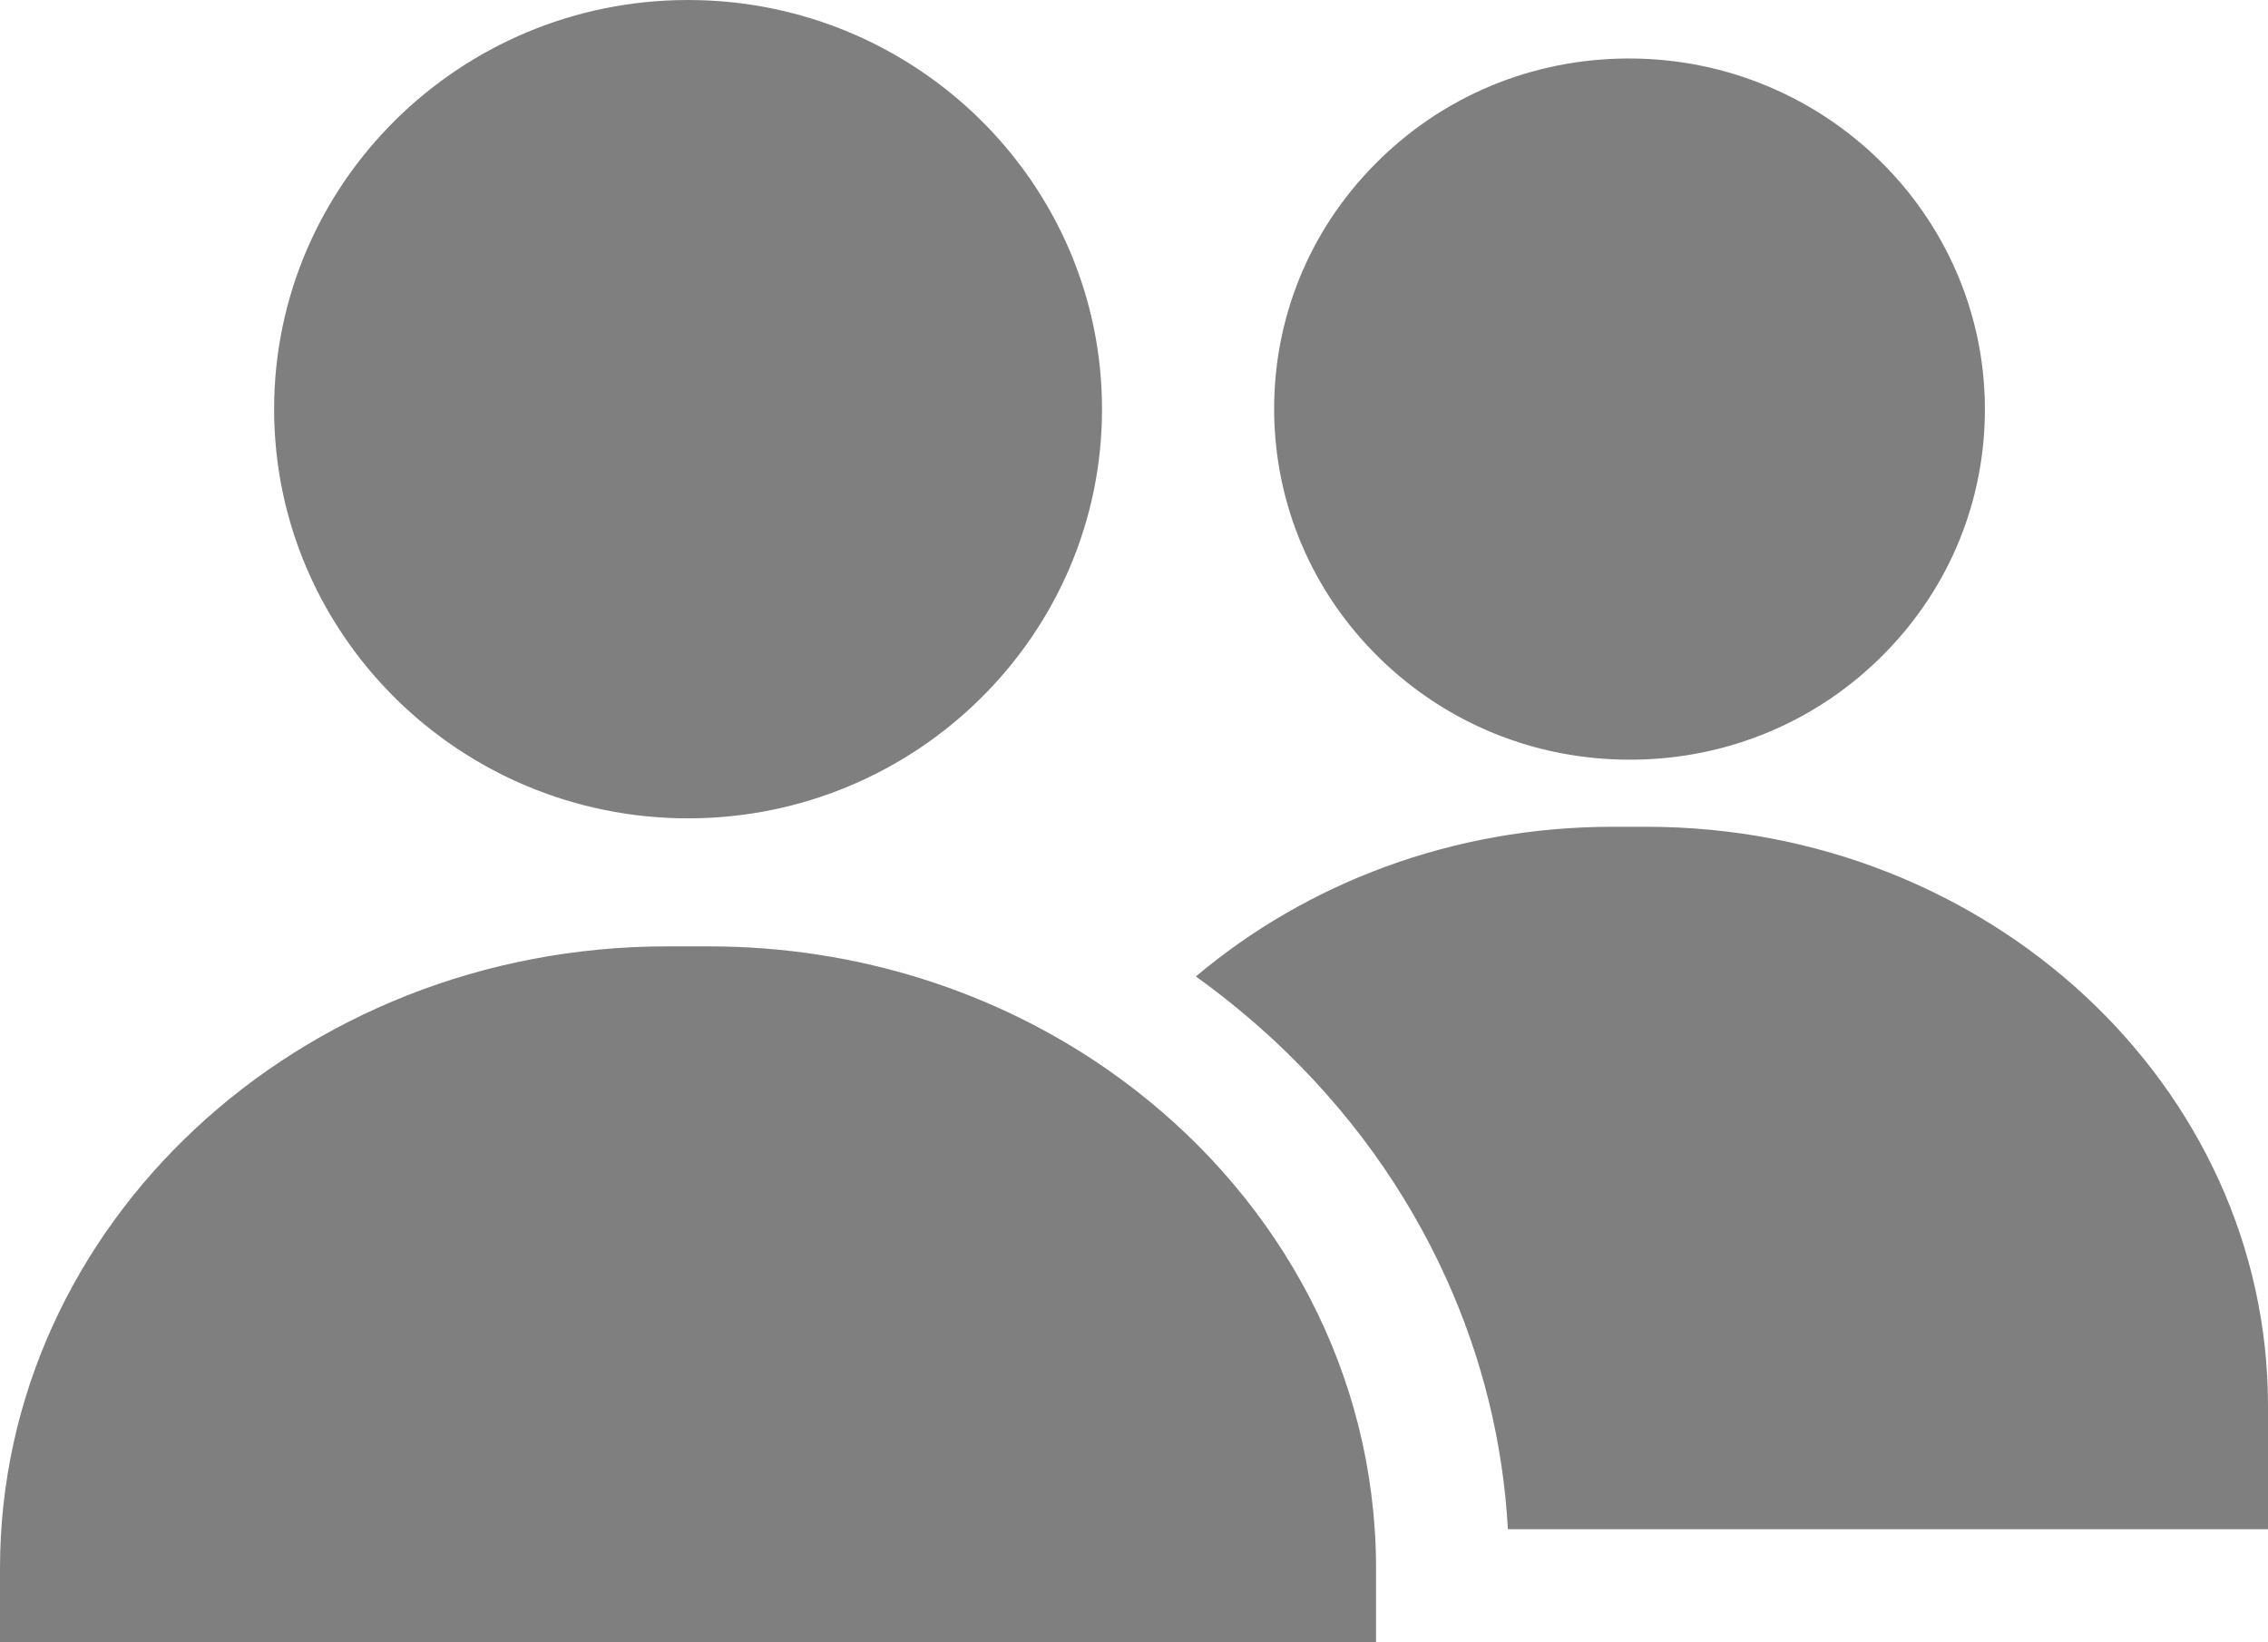 <svg width="29" height="21" viewBox="0 0 29 21" fill="none" xmlns="http://www.w3.org/2000/svg">
<path d="M8.798 0C5.879 0 3.505 2.347 3.505 5.232C3.505 8.117 5.879 10.464 8.798 10.464C11.717 10.464 14.091 8.117 14.091 5.232C14.091 2.347 11.717 0 8.798 0Z" fill="#7F7F7F"/>
<path d="M20.832 0.748C20.82 0.748 20.808 0.748 20.796 0.748C19.571 0.757 18.427 1.239 17.575 2.106C16.737 2.956 16.282 4.079 16.292 5.266C16.303 6.453 16.778 7.568 17.63 8.406C18.49 9.251 19.628 9.714 20.839 9.714C20.851 9.714 20.863 9.714 20.876 9.714C22.101 9.705 23.245 9.222 24.097 8.356C24.935 7.506 25.39 6.383 25.38 5.196C25.358 2.736 23.322 0.748 20.832 0.748Z" fill="#7F7F7F"/>
<path d="M21.056 10.572H20.616C18.569 10.572 16.701 11.297 15.291 12.486C15.644 12.739 15.979 13.014 16.298 13.31C17.237 14.186 17.974 15.206 18.49 16.342C18.954 17.366 19.219 18.444 19.281 19.554H29V17.977C29 13.894 25.436 10.572 21.056 10.572Z" fill="#7F7F7F"/>
<path d="M17.578 19.554C17.418 17.147 16.109 15.03 14.156 13.673C12.735 12.685 10.972 12.101 9.062 12.101H8.533C3.82 12.101 0 15.662 0 20.056V21H17.595V20.056C17.595 19.887 17.59 19.72 17.578 19.554Z" fill="#7F7F7F"/>
</svg>
